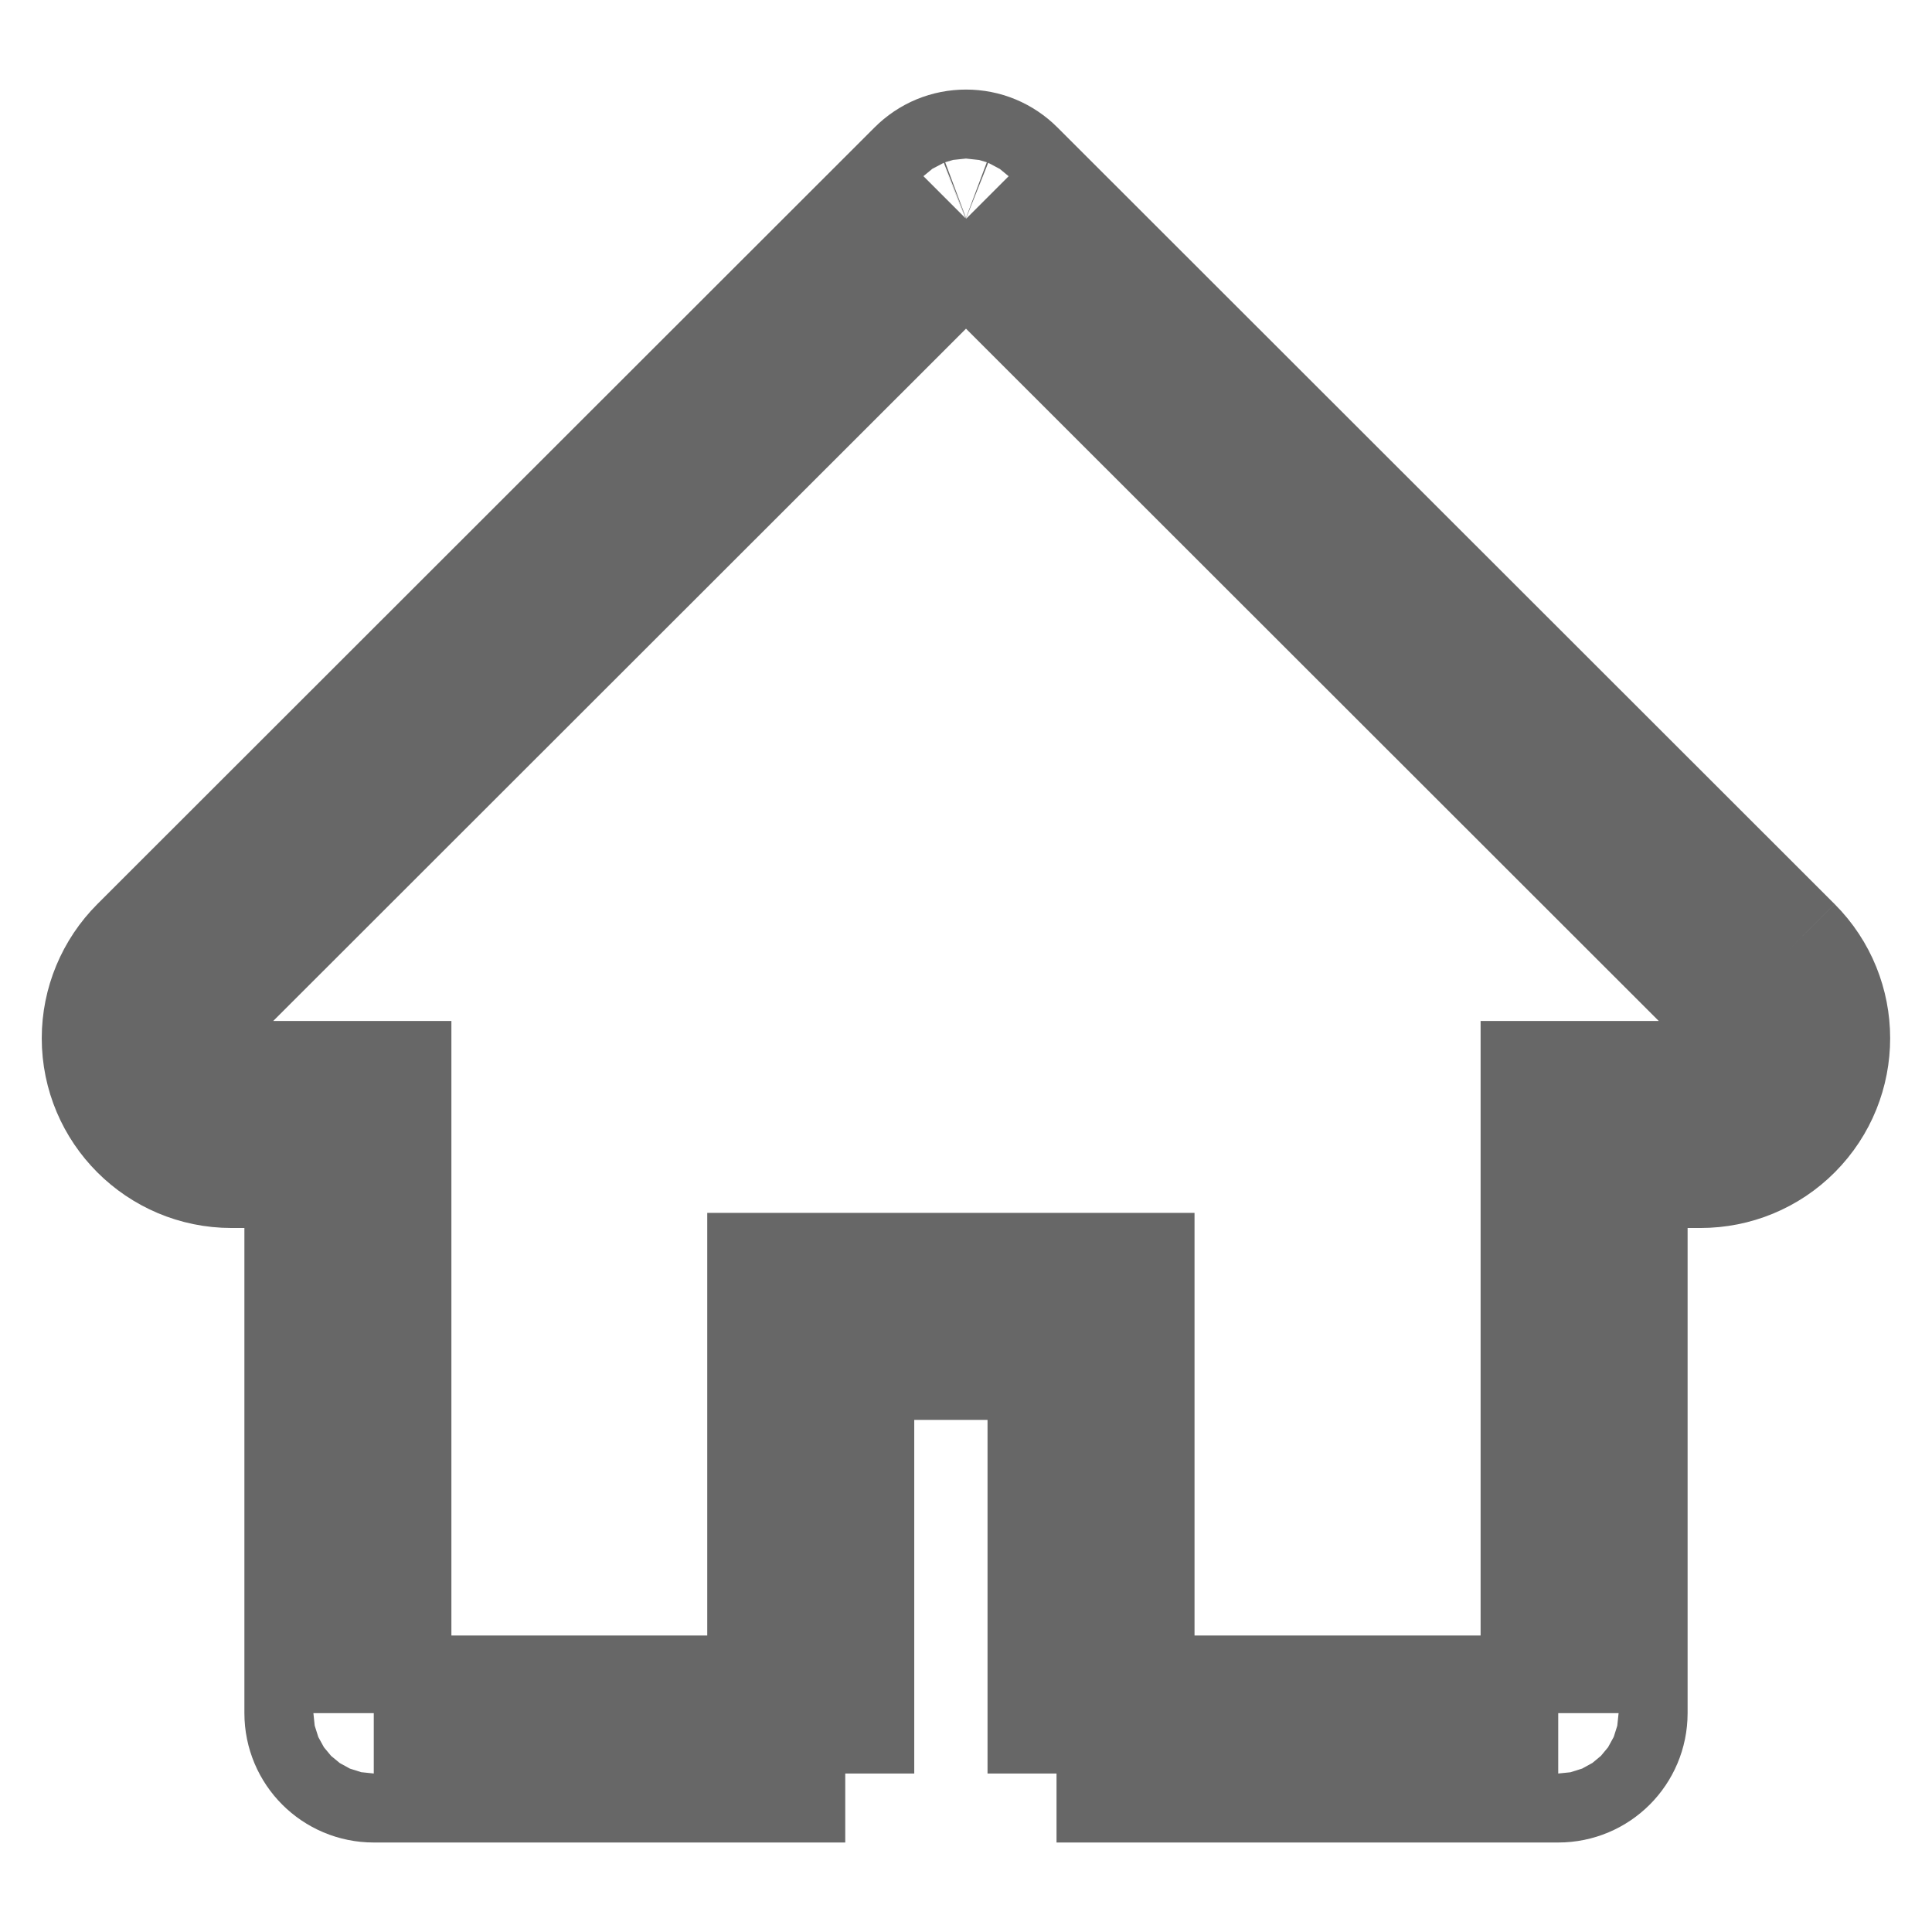 <svg width="28" height="28" viewBox="0 0 28 28" fill="none" xmlns="http://www.w3.org/2000/svg">
<path d="M11.25 24.703V25.703H5.417C4.933 25.703 4.542 25.312 4.542 24.828V17.797V16.797H3.542H3.355C2.39 16.797 1.605 16.012 1.605 15.047C1.605 14.582 1.791 14.137 2.119 13.809L13.382 2.554C13.463 2.473 13.559 2.408 13.665 2.364C13.772 2.32 13.885 2.298 14 2.298C14.115 2.298 14.229 2.32 14.335 2.364C14.441 2.408 14.537 2.473 14.618 2.554L25.881 13.809M11.25 24.703H12.25V20.578V19.578H13.25H14.312H15.312V20.578V24.703H16.312M11.25 24.703H5.542M11.25 24.703V19.578V18.578H12.25H15.312H16.312V19.578V24.703M16.312 24.703V25.703H22.583C23.067 25.703 23.458 25.312 23.458 24.828V17.797V16.797H24.458H24.645C25.11 16.797 25.555 16.614 25.884 16.283C26.564 15.6 26.564 14.492 25.881 13.809M16.312 24.703H22.458M25.881 13.809L25.174 14.516C25.467 14.809 25.467 15.284 25.175 15.578L25.174 15.579C25.036 15.718 24.846 15.797 24.645 15.797H23.458H22.458V16.797V24.703M25.881 13.809L25.174 14.516L14 3.35M14 3.35L14.089 3.261M14 3.35L13.911 3.261C13.923 3.273 13.936 3.282 13.951 3.288C13.967 3.294 13.983 3.298 14 3.298C14.017 3.298 14.033 3.294 14.049 3.288C14.064 3.282 14.077 3.273 14.089 3.261M14 3.35L2.826 14.516L2.119 13.809L2.826 14.516C2.684 14.658 2.605 14.849 2.605 15.047C2.605 15.46 2.942 15.797 3.355 15.797H4.542H5.542V16.797V24.703M14.089 3.261C14.089 3.261 14.089 3.261 14.09 3.26L14.089 3.261ZM5.542 24.703H5.417C5.485 24.703 5.542 24.76 5.542 24.828V24.703ZM22.458 24.703V24.828C22.458 24.76 22.515 24.703 22.583 24.703H22.458Z" stroke="#676767" stroke-width="2"/>
</svg>
